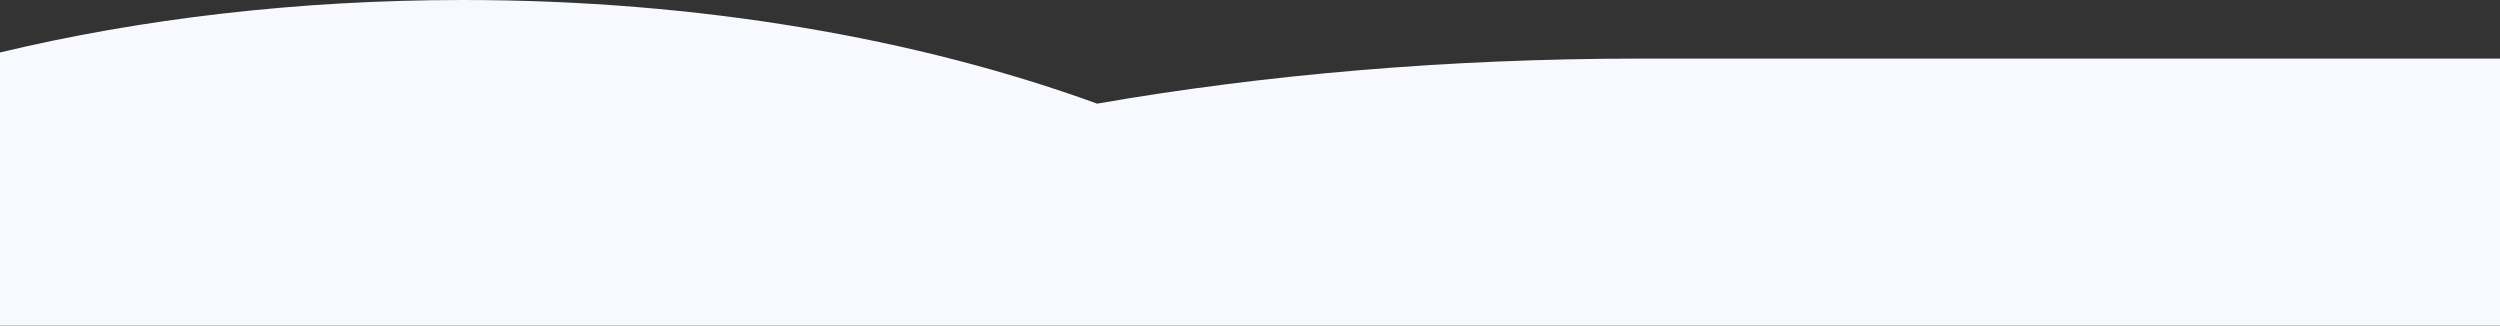 <?xml version="1.0" encoding="utf-8"?>
<!-- Generator: Adobe Illustrator 24.1.3, SVG Export Plug-In . SVG Version: 6.00 Build 0)  -->
<svg version="1.1" id="Layer_1" xmlns="http://www.w3.org/2000/svg" xmlns:xlink="http://www.w3.org/1999/xlink" x="0px" y="0px"
	 viewBox="0 0 1920 250" style="enable-background:new 0 0 1920 250;" xml:space="preserve">
<rect x="0" y="0" width="1920" height="250" fill="#333333" stroke="none"/>
<style type="text/css">
	.st0{display:none;}
	.st1{display:inline;fill:#0000FF;}
	.st2{fill:#F7F9FE;}
</style>
<g id="Layer_2_1_" class="st0">
	<rect class="st1" width="1920" height="1080"/>
</g>
<g id="Layer_1_1_">
	<path class="st2" d="M1920,45c0,0-413,0-660.2,0c-147.9,0-288.9,12.3-417.2,34.6C704.5,29.4,536.6,0,355.5,0
		C228.6,0,108.2,14.4,0,40.3V250h1920V45z"/>
</g>
</svg>
